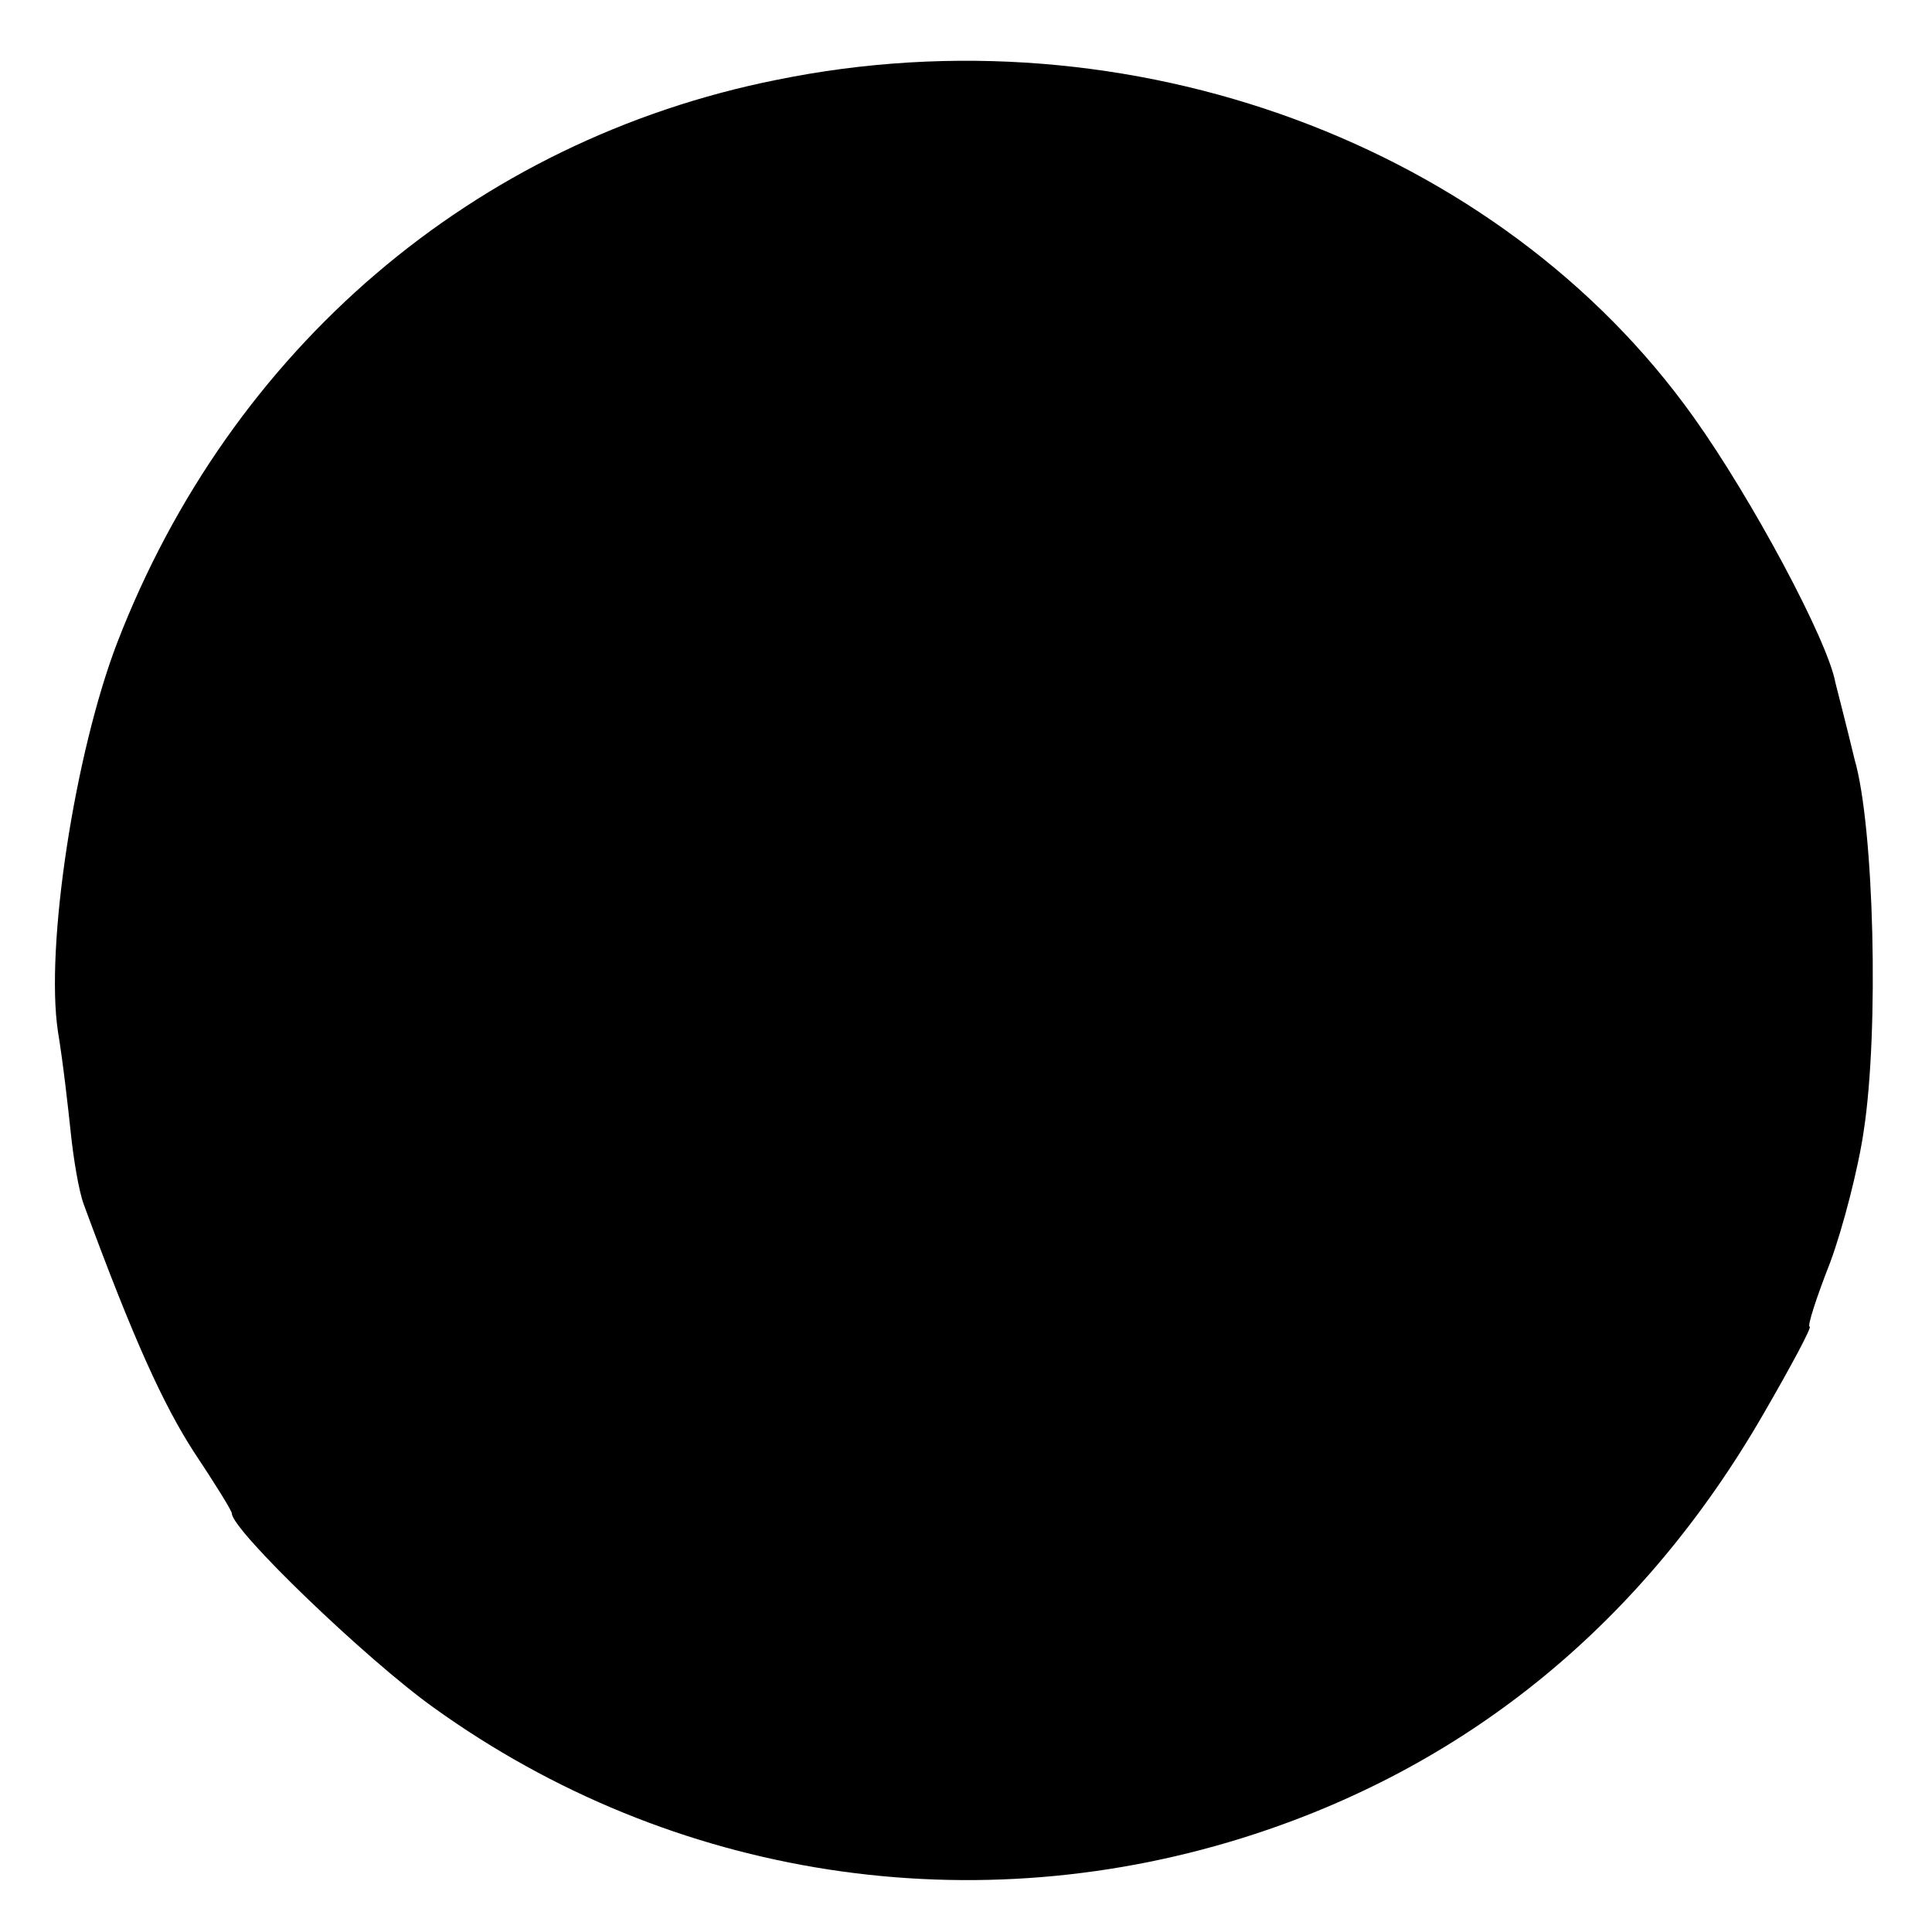 <?xml version="1.0" standalone="no"?>
<!DOCTYPE svg PUBLIC "-//W3C//DTD SVG 20010904//EN"
 "http://www.w3.org/TR/2001/REC-SVG-20010904/DTD/svg10.dtd">
<svg version="1.0" xmlns="http://www.w3.org/2000/svg"
 width="150pt" height="150pt" viewBox="0 0 150 150"
 preserveAspectRatio="xMidYMid meet">
<g transform="translate(0,150) scale(0.1,-0.1)"
fill="#000000" stroke="none">
<path d="M603 1438 c-235 -47 -424 -209 -512 -437 -33 -86 -56 -236 -46 -302
4 -24 8 -60 10 -79 2 -19 6 -44 10 -55 39 -106 62 -156 86 -193 16 -24 29 -45
29 -47 0 -13 105 -114 157 -151 185 -133 420 -169 637 -98 168 55 302 165 395
326 22 38 38 68 36 68 -2 0 5 22 16 50 10 27 22 74 26 102 12 78 8 236 -7 288
-6 25 -13 52 -15 60 -6 33 -65 143 -110 206 -151 212 -438 318 -712 262z"/>
</g>
</svg>
